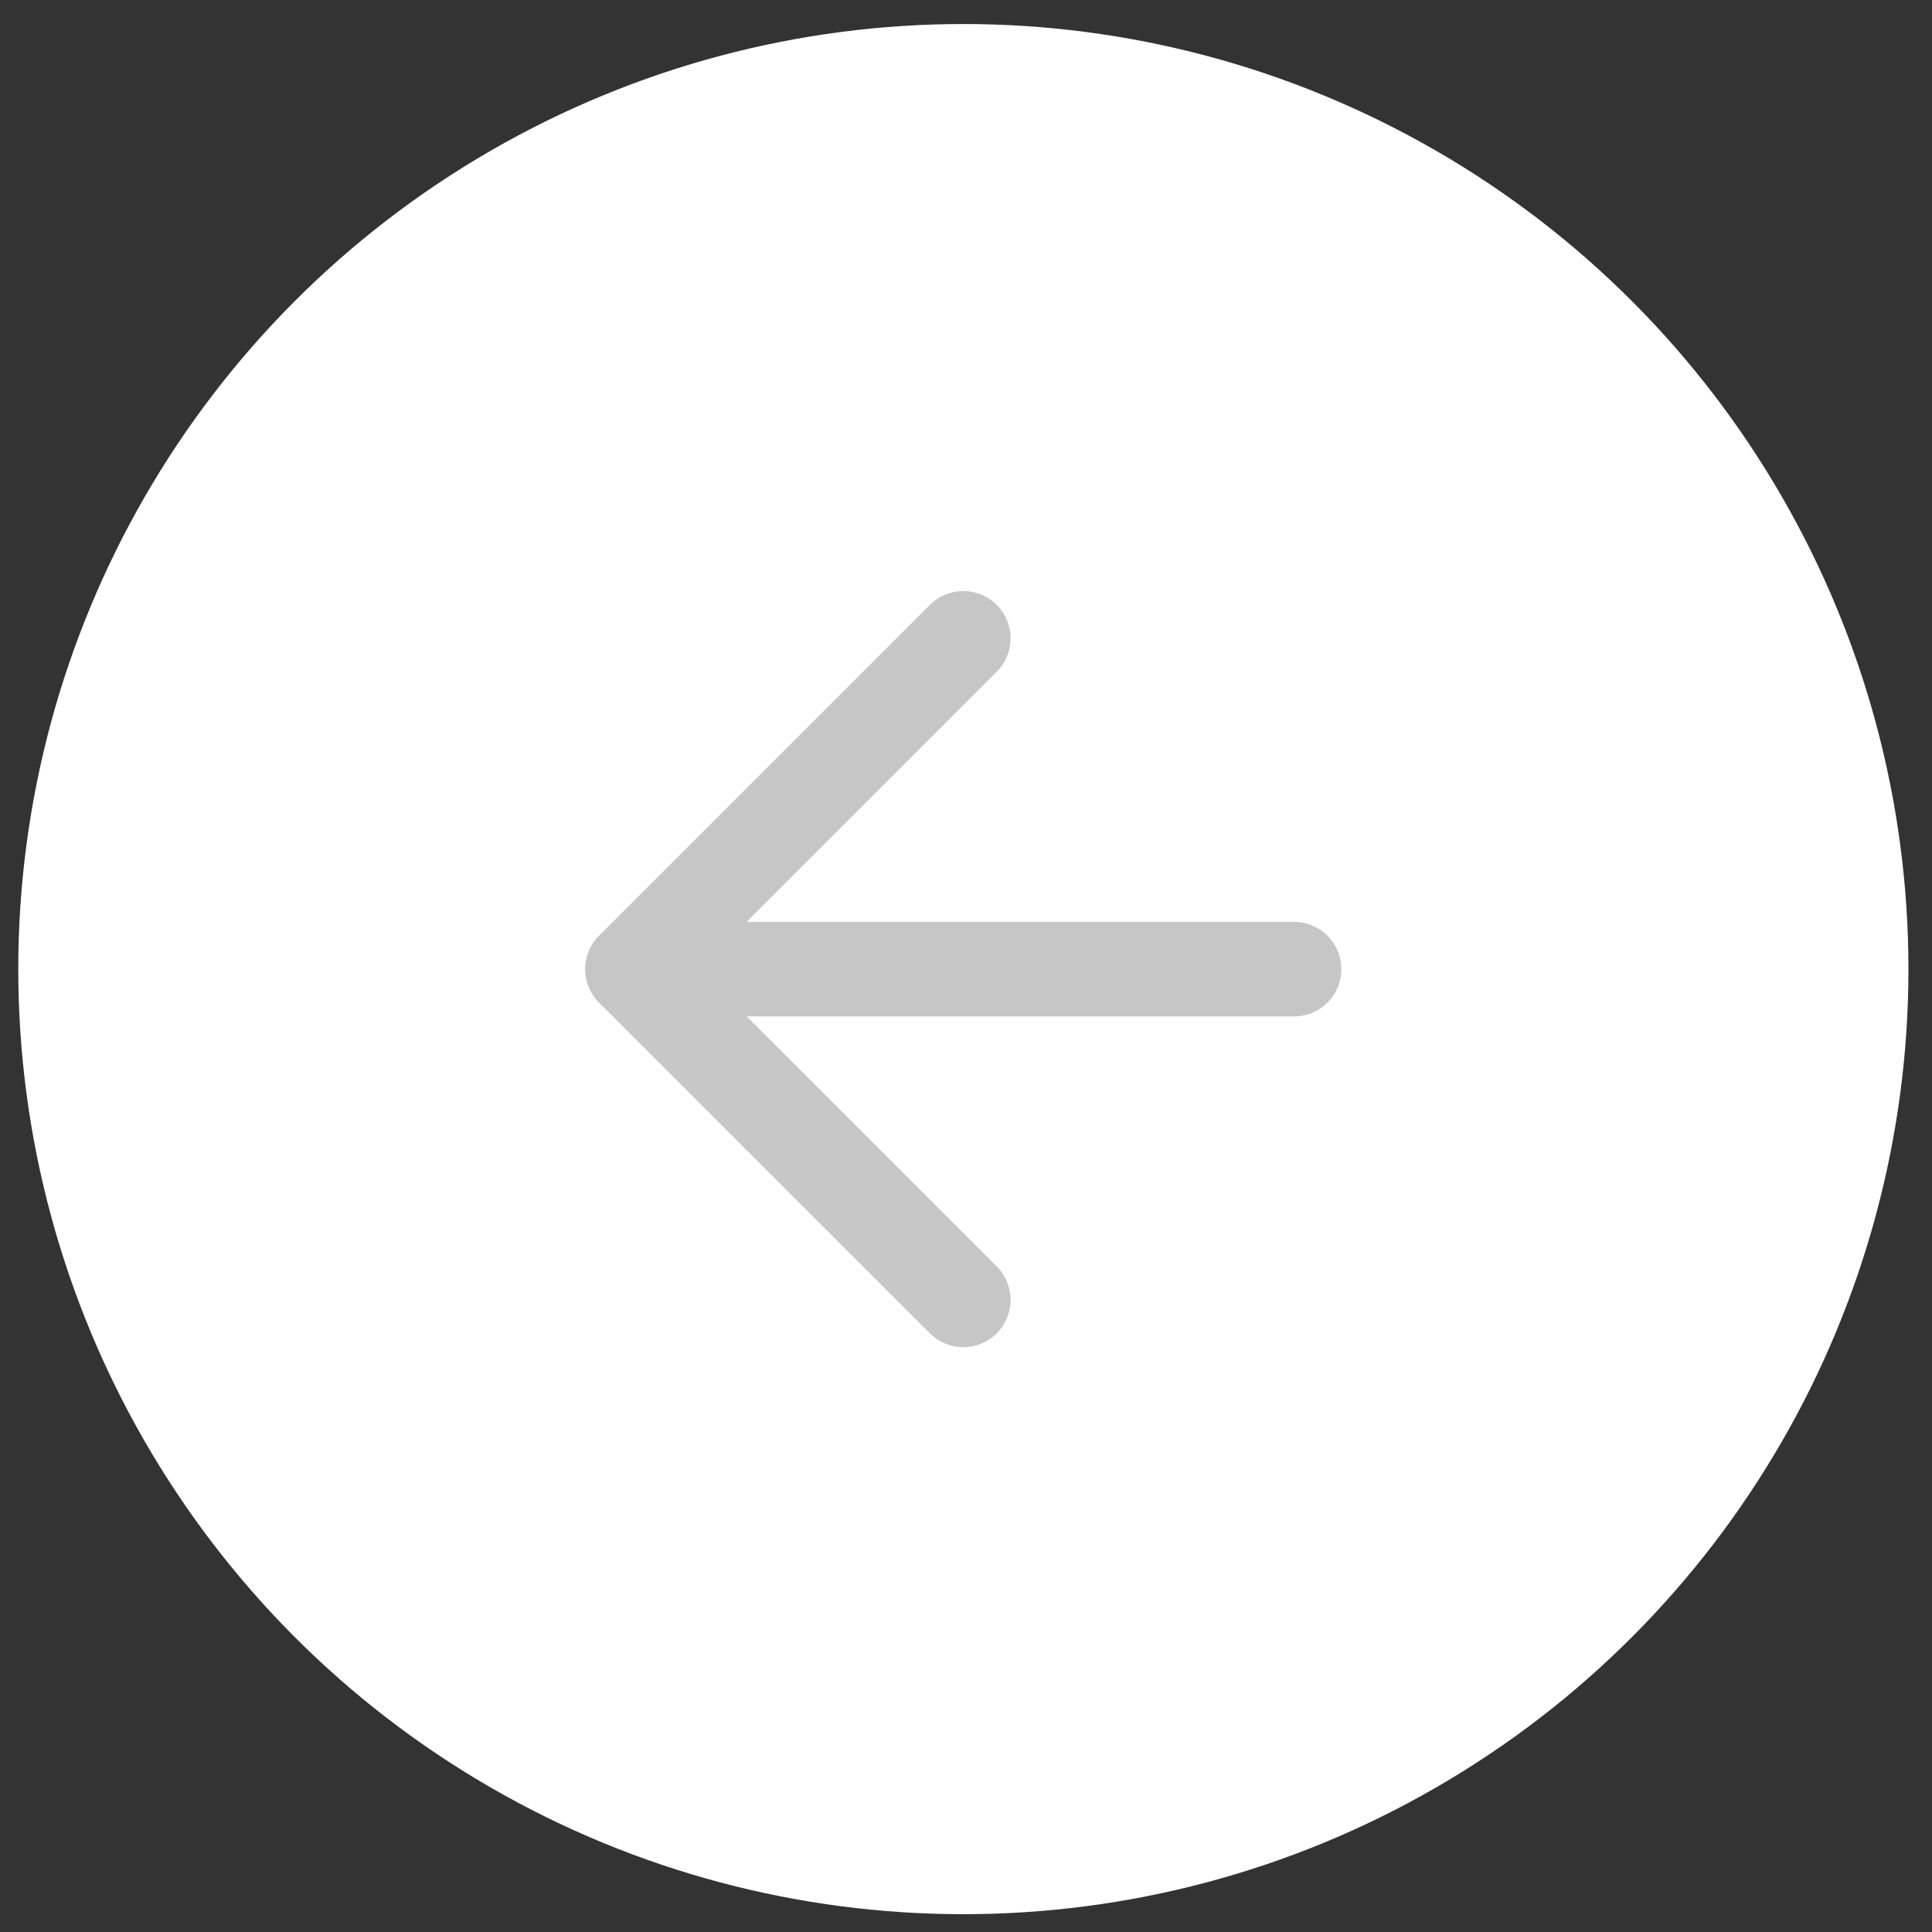 <svg width="46" height="46" viewBox="0 0 46 46" fill="none" xmlns="http://www.w3.org/2000/svg">
<rect x="0" y="0" width="46" height="46" fill="#333333" stroke="none"/>
<circle cx="22.937" cy="23.074" r="22.502" fill="white"/>
<path d="M30.812 23.075L15.06 23.075" stroke="#C6C6C6" stroke-width="2.25" stroke-linecap="round" stroke-linejoin="round"/>
<path d="M22.936 30.95L15.06 23.074L22.936 15.198" stroke="#C6C6C6" stroke-width="2.25" stroke-linecap="round" stroke-linejoin="round"/>
</svg>

